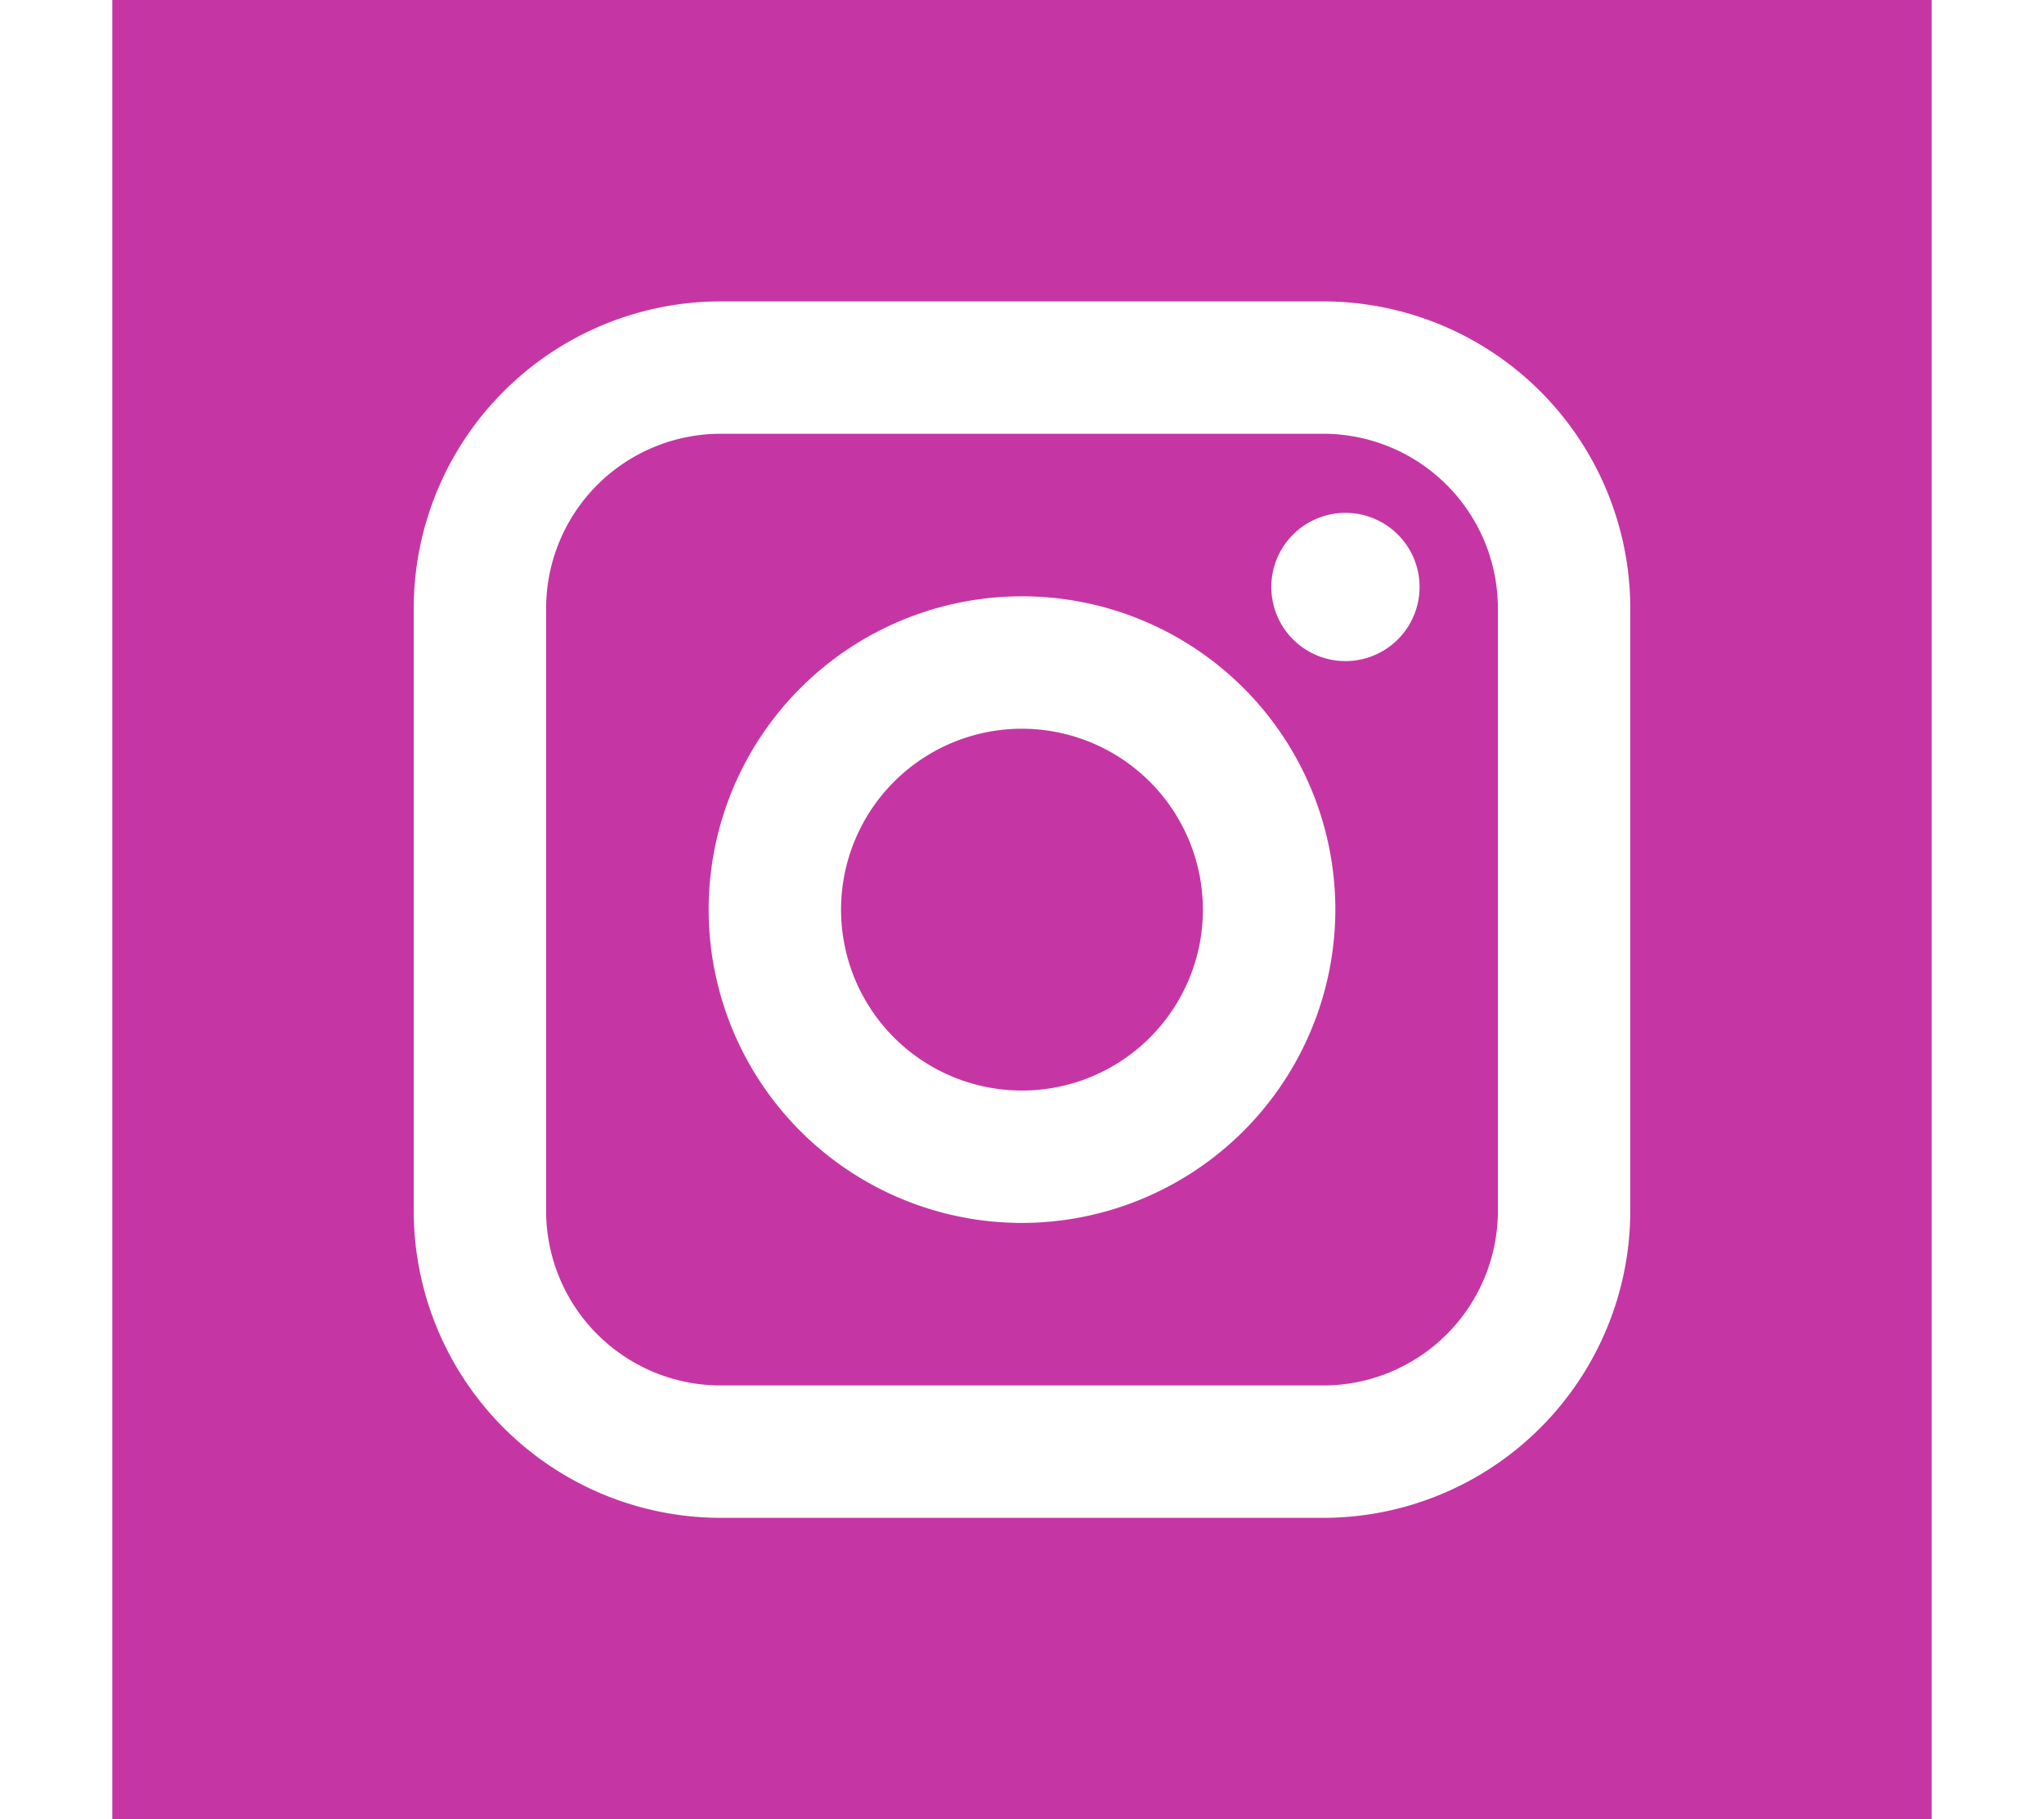 <svg xmlns="http://www.w3.org/2000/svg" xmlns:xlink="http://www.w3.org/1999/xlink" width="91" height="81" viewBox="0 0 91 81"><defs><clipPath id="a"><rect width="91" height="81" transform="translate(842 1348)" fill="#fff" stroke="#707070" stroke-width="1"/></clipPath></defs><g transform="translate(-842 -1348)" clip-path="url(#a)"><path d="M40.5,32.446A8.055,8.055,0,1,0,48.554,40.5,8.065,8.065,0,0,0,40.5,32.446Zm0,0A8.055,8.055,0,1,0,48.554,40.5,8.065,8.065,0,0,0,40.5,32.446ZM53.918,19.313H27.082a7.778,7.778,0,0,0-7.769,7.769V53.918a7.778,7.778,0,0,0,7.769,7.769H53.918a7.778,7.778,0,0,0,7.769-7.769V27.082A7.778,7.778,0,0,0,53.918,19.313ZM40.5,54.45A13.95,13.95,0,1,1,54.45,40.5,13.966,13.966,0,0,1,40.5,54.45ZM54.9,29.435a3.3,3.3,0,1,1,3.3-3.3A3.3,3.3,0,0,1,54.9,29.435ZM40.5,32.446A8.055,8.055,0,1,0,48.554,40.5,8.065,8.065,0,0,0,40.5,32.446ZM53.918,19.313H27.082a7.778,7.778,0,0,0-7.769,7.769V53.918a7.778,7.778,0,0,0,7.769,7.769H53.918a7.778,7.778,0,0,0,7.769-7.769V27.082A7.778,7.778,0,0,0,53.918,19.313ZM40.5,54.45A13.95,13.95,0,1,1,54.45,40.5,13.966,13.966,0,0,1,40.5,54.45ZM54.9,29.435a3.3,3.3,0,1,1,3.3-3.3A3.3,3.3,0,0,1,54.9,29.435ZM40.5,32.446A8.055,8.055,0,1,0,48.554,40.5,8.065,8.065,0,0,0,40.5,32.446ZM0,0V81H81V0ZM67.581,53.918A13.677,13.677,0,0,1,53.918,67.581H27.082A13.677,13.677,0,0,1,13.419,53.918V27.082A13.677,13.677,0,0,1,27.082,13.419H53.918A13.677,13.677,0,0,1,67.581,27.082V53.918ZM53.918,19.313H27.082a7.778,7.778,0,0,0-7.769,7.769V53.918a7.778,7.778,0,0,0,7.769,7.769H53.918a7.778,7.778,0,0,0,7.769-7.769V27.082A7.778,7.778,0,0,0,53.918,19.313ZM40.5,54.45A13.95,13.95,0,1,1,54.45,40.5,13.966,13.966,0,0,1,40.5,54.45ZM54.9,29.435a3.3,3.3,0,1,1,3.3-3.3A3.3,3.3,0,0,1,54.9,29.435ZM40.5,32.446A8.055,8.055,0,1,0,48.554,40.5,8.065,8.065,0,0,0,40.5,32.446Zm0,0A8.055,8.055,0,1,0,48.554,40.5,8.065,8.065,0,0,0,40.5,32.446Zm0,0A8.055,8.055,0,1,0,48.554,40.5,8.065,8.065,0,0,0,40.5,32.446ZM53.918,19.313H27.082a7.778,7.778,0,0,0-7.769,7.769V53.918a7.778,7.778,0,0,0,7.769,7.769H53.918a7.778,7.778,0,0,0,7.769-7.769V27.082A7.778,7.778,0,0,0,53.918,19.313ZM40.5,54.45A13.95,13.95,0,1,1,54.45,40.5,13.966,13.966,0,0,1,40.5,54.45ZM54.9,29.435a3.3,3.3,0,1,1,3.3-3.3A3.3,3.3,0,0,1,54.9,29.435ZM40.5,32.446A8.055,8.055,0,1,0,48.554,40.5,8.065,8.065,0,0,0,40.5,32.446Zm0,0A8.055,8.055,0,1,0,48.554,40.5,8.065,8.065,0,0,0,40.5,32.446Zm0,0A8.055,8.055,0,1,0,48.554,40.5,8.065,8.065,0,0,0,40.5,32.446ZM53.918,19.313H27.082a7.778,7.778,0,0,0-7.769,7.769V53.918a7.778,7.778,0,0,0,7.769,7.769H53.918a7.778,7.778,0,0,0,7.769-7.769V27.082A7.778,7.778,0,0,0,53.918,19.313ZM40.5,54.45A13.95,13.95,0,1,1,54.45,40.5,13.966,13.966,0,0,1,40.5,54.45ZM54.9,29.435a3.3,3.3,0,1,1,3.3-3.3A3.3,3.3,0,0,1,54.9,29.435ZM40.5,32.446A8.055,8.055,0,1,0,48.554,40.5,8.065,8.065,0,0,0,40.5,32.446Z" transform="translate(847 1348)" fill="#c536a4"/></g></svg>